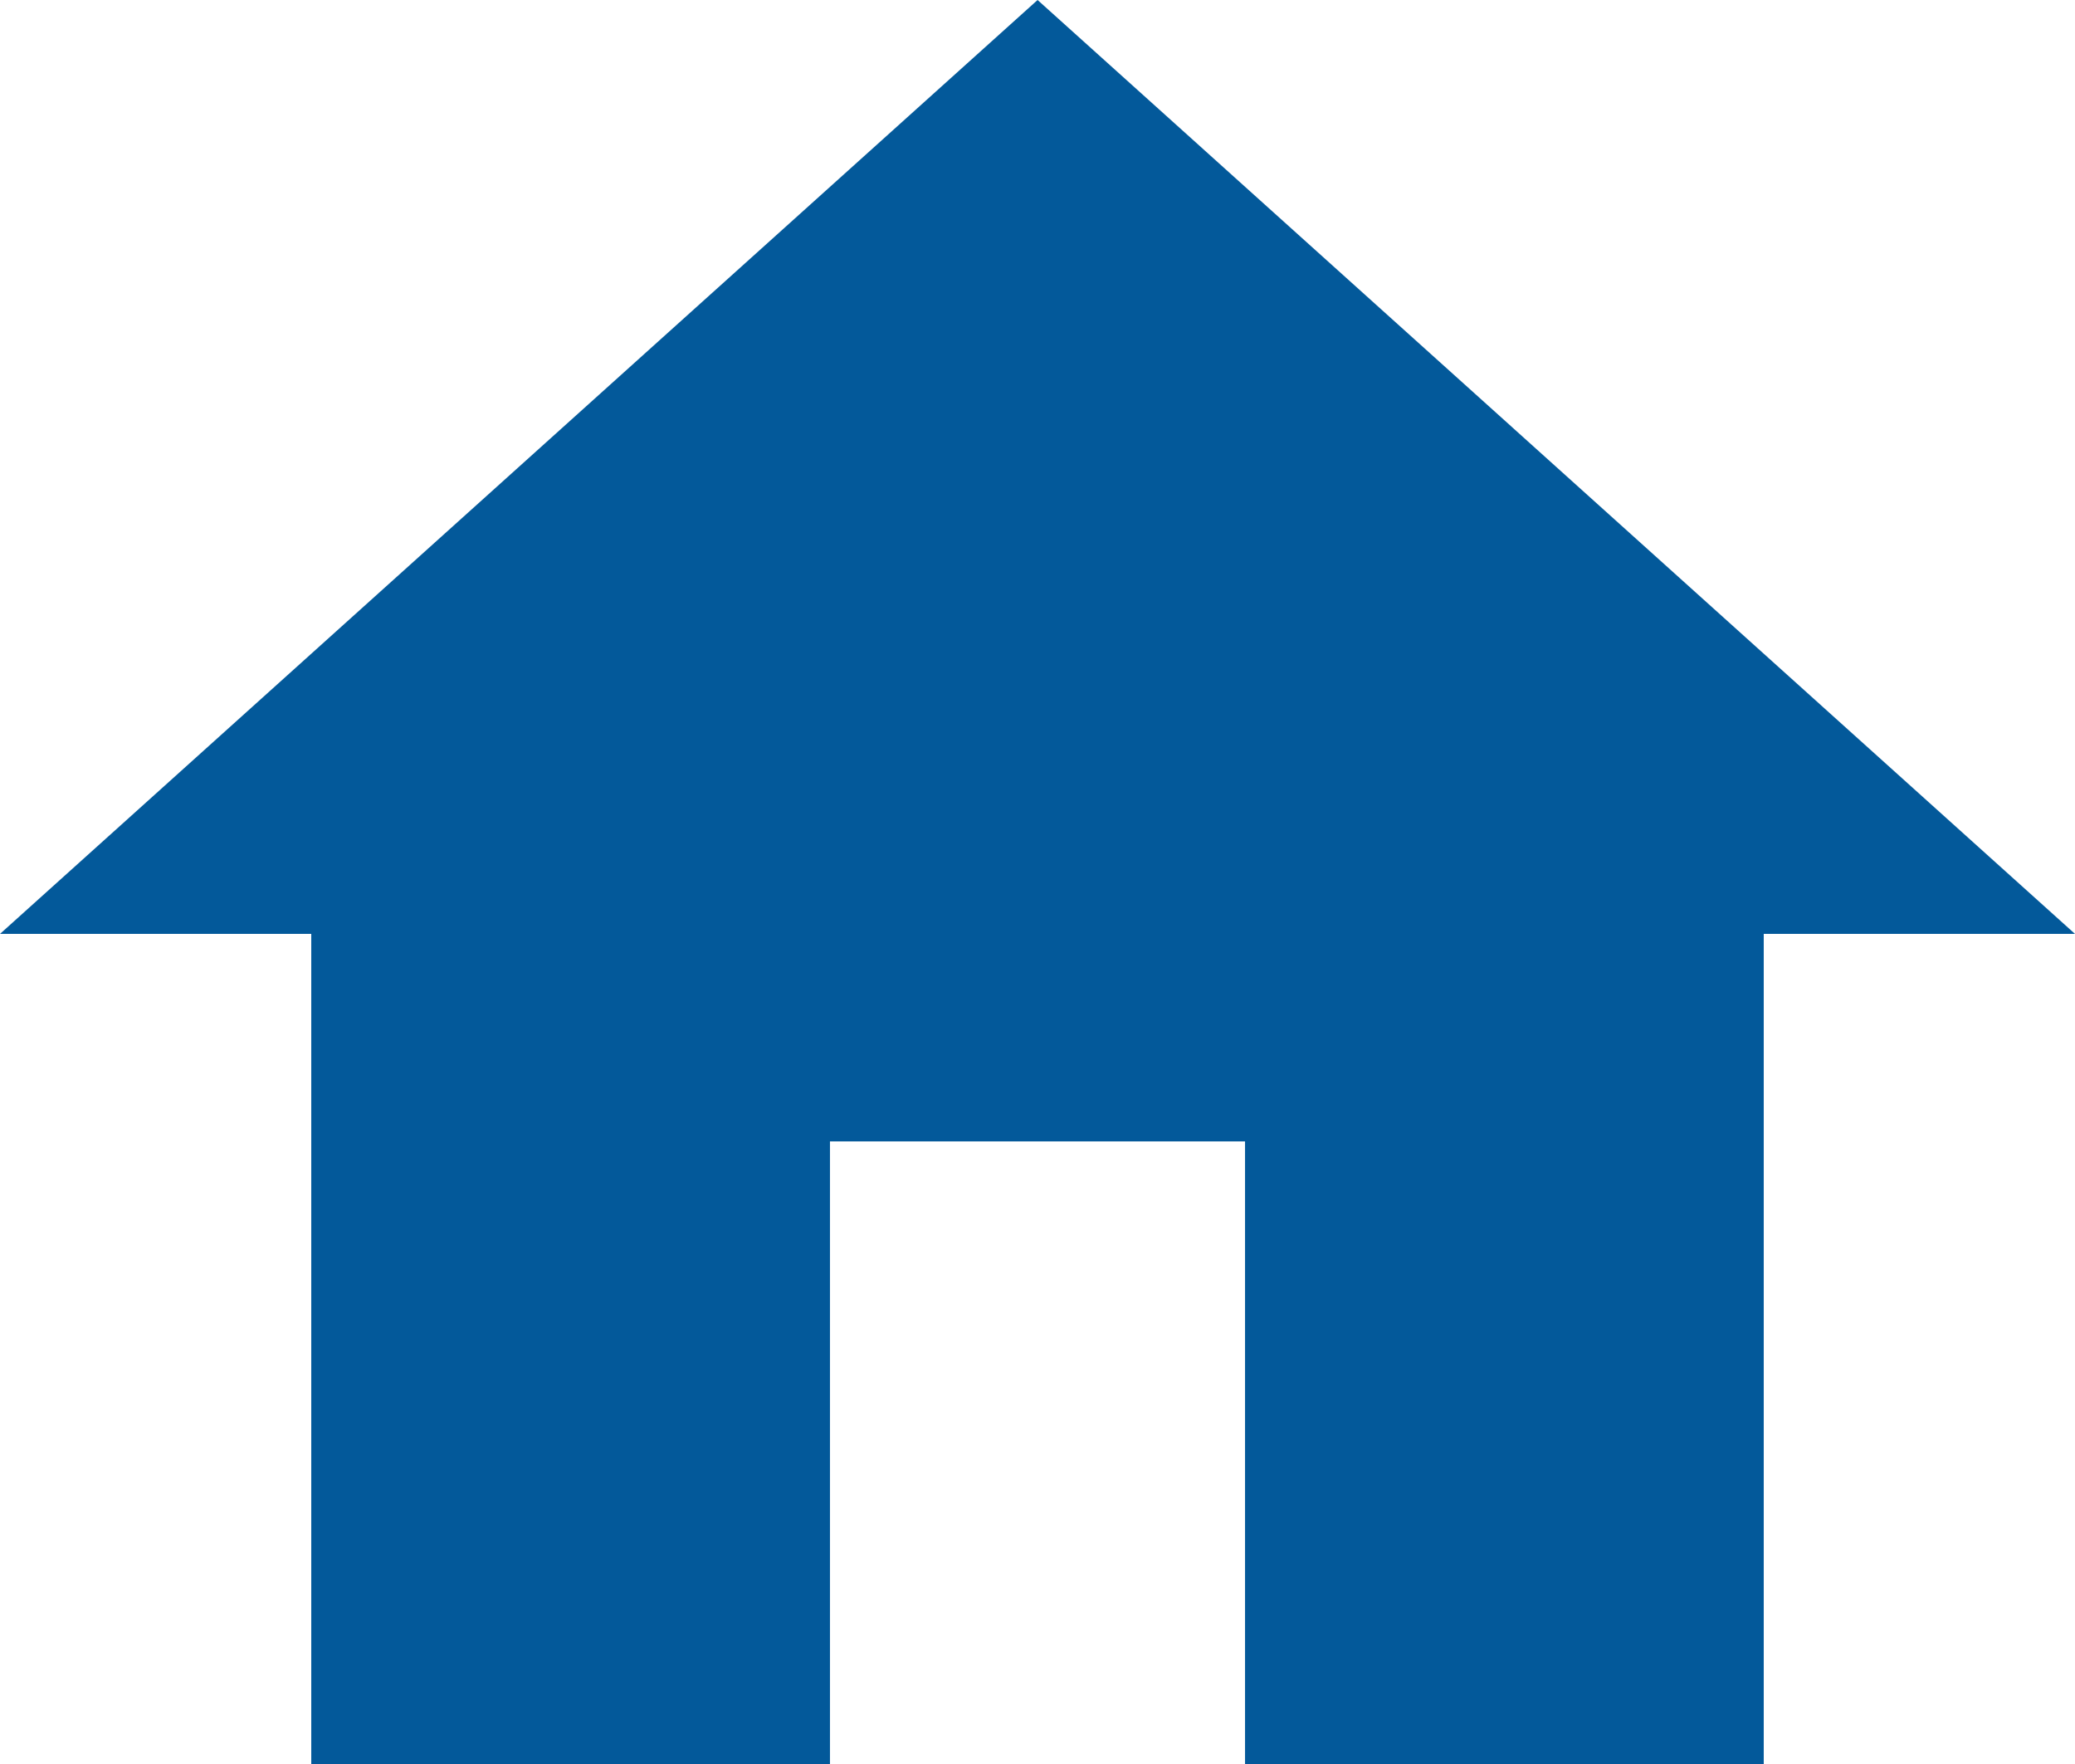 <svg xmlns="http://www.w3.org/2000/svg" viewBox="-5378 759 13.333 11.333">
  <defs>
    <style>
      .cls-1 {
        fill: #03599a;
      }
    </style>
  </defs>
  <path id="ic_home_24px" class="cls-1" d="M7.333,14.333v-4H10v4h3.333V9h2L8.667,3,2,9H4v5.333Z" transform="translate(-5380 756)"/>
</svg>
